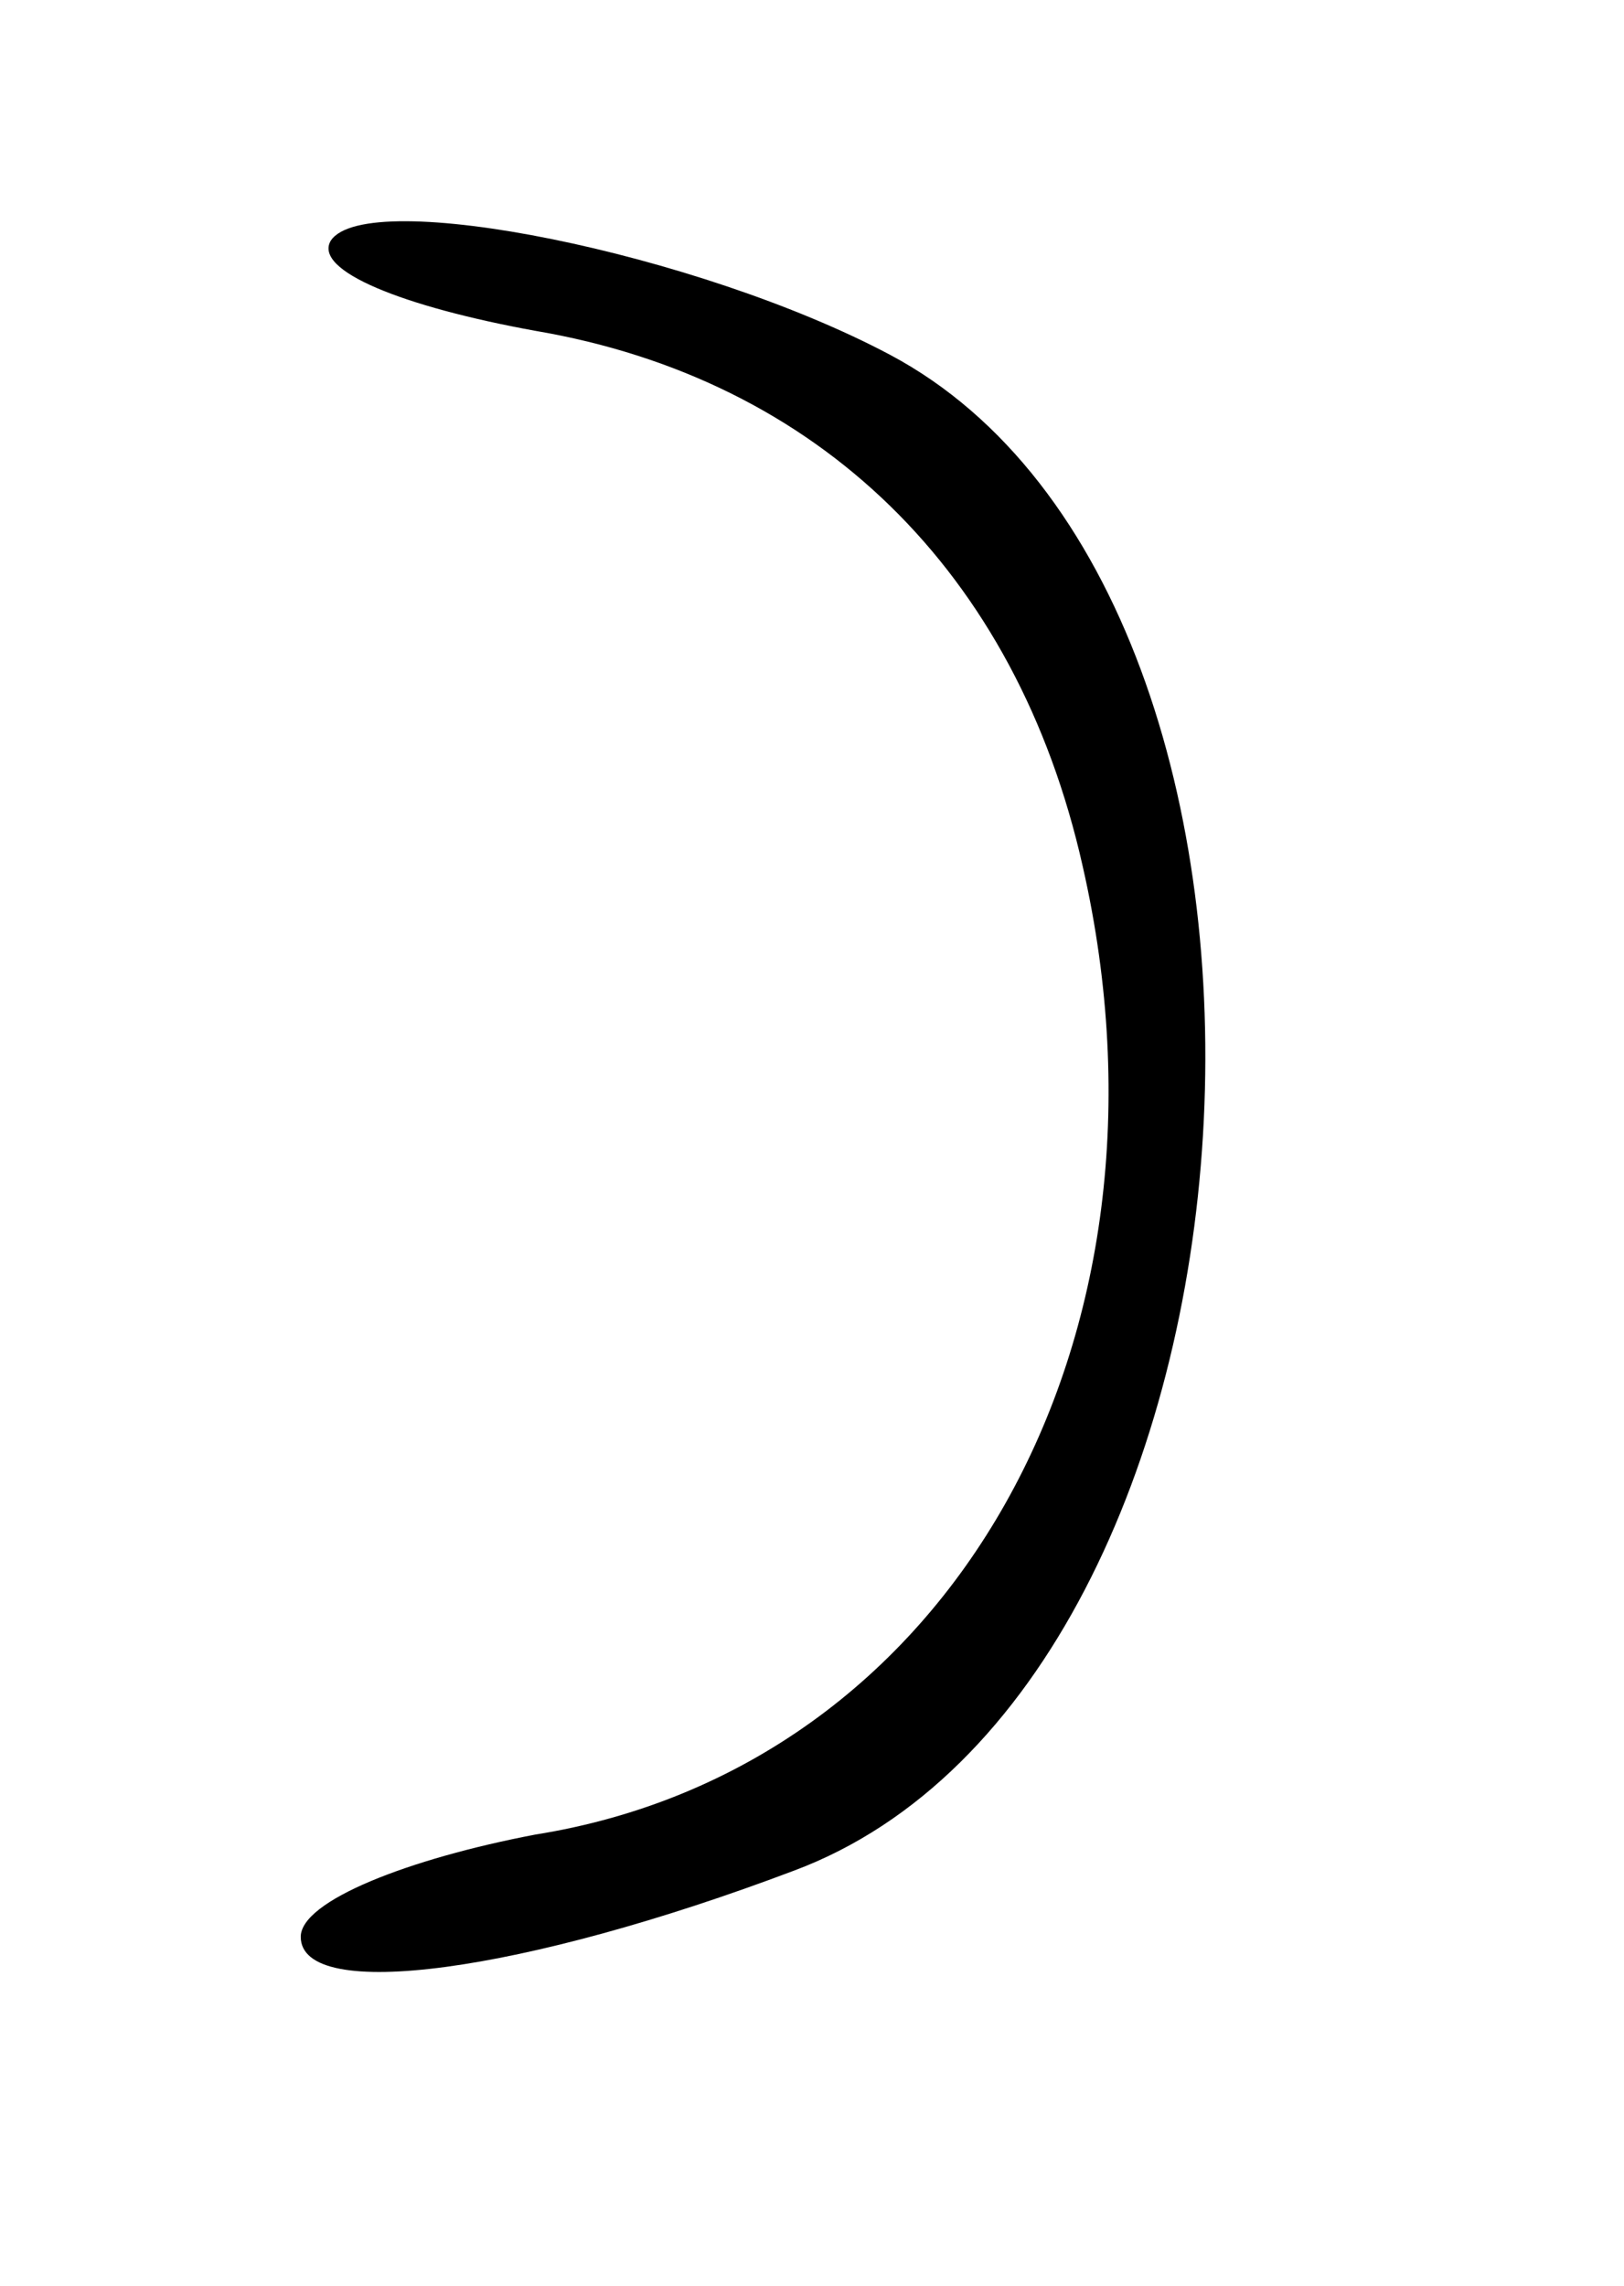 <?xml version="1.0" standalone="no"?>
<!DOCTYPE svg PUBLIC "-//W3C//DTD SVG 20010904//EN"
 "http://www.w3.org/TR/2001/REC-SVG-20010904/DTD/svg10.dtd">
<svg version="1.0" xmlns="http://www.w3.org/2000/svg"
 width="27pt" height="38pt" viewBox="0 0 27 38"
 preserveAspectRatio="xMidYMid meet">
<g transform="translate(0,38) scale(0.1,-0.1)"
fill="#000000" stroke="none">
<path d="M55 340 c-3 -5 12 -11 34 -15 47 -8 80 -40 91 -89 18 -79 -22 -150
-91 -161 -21 -4 -39 -11 -39 -17 0 -11 37 -6 82 11 83 31 93 211 16 252 -32
17 -87 28 -93 19z"/>
</g>
</svg>
